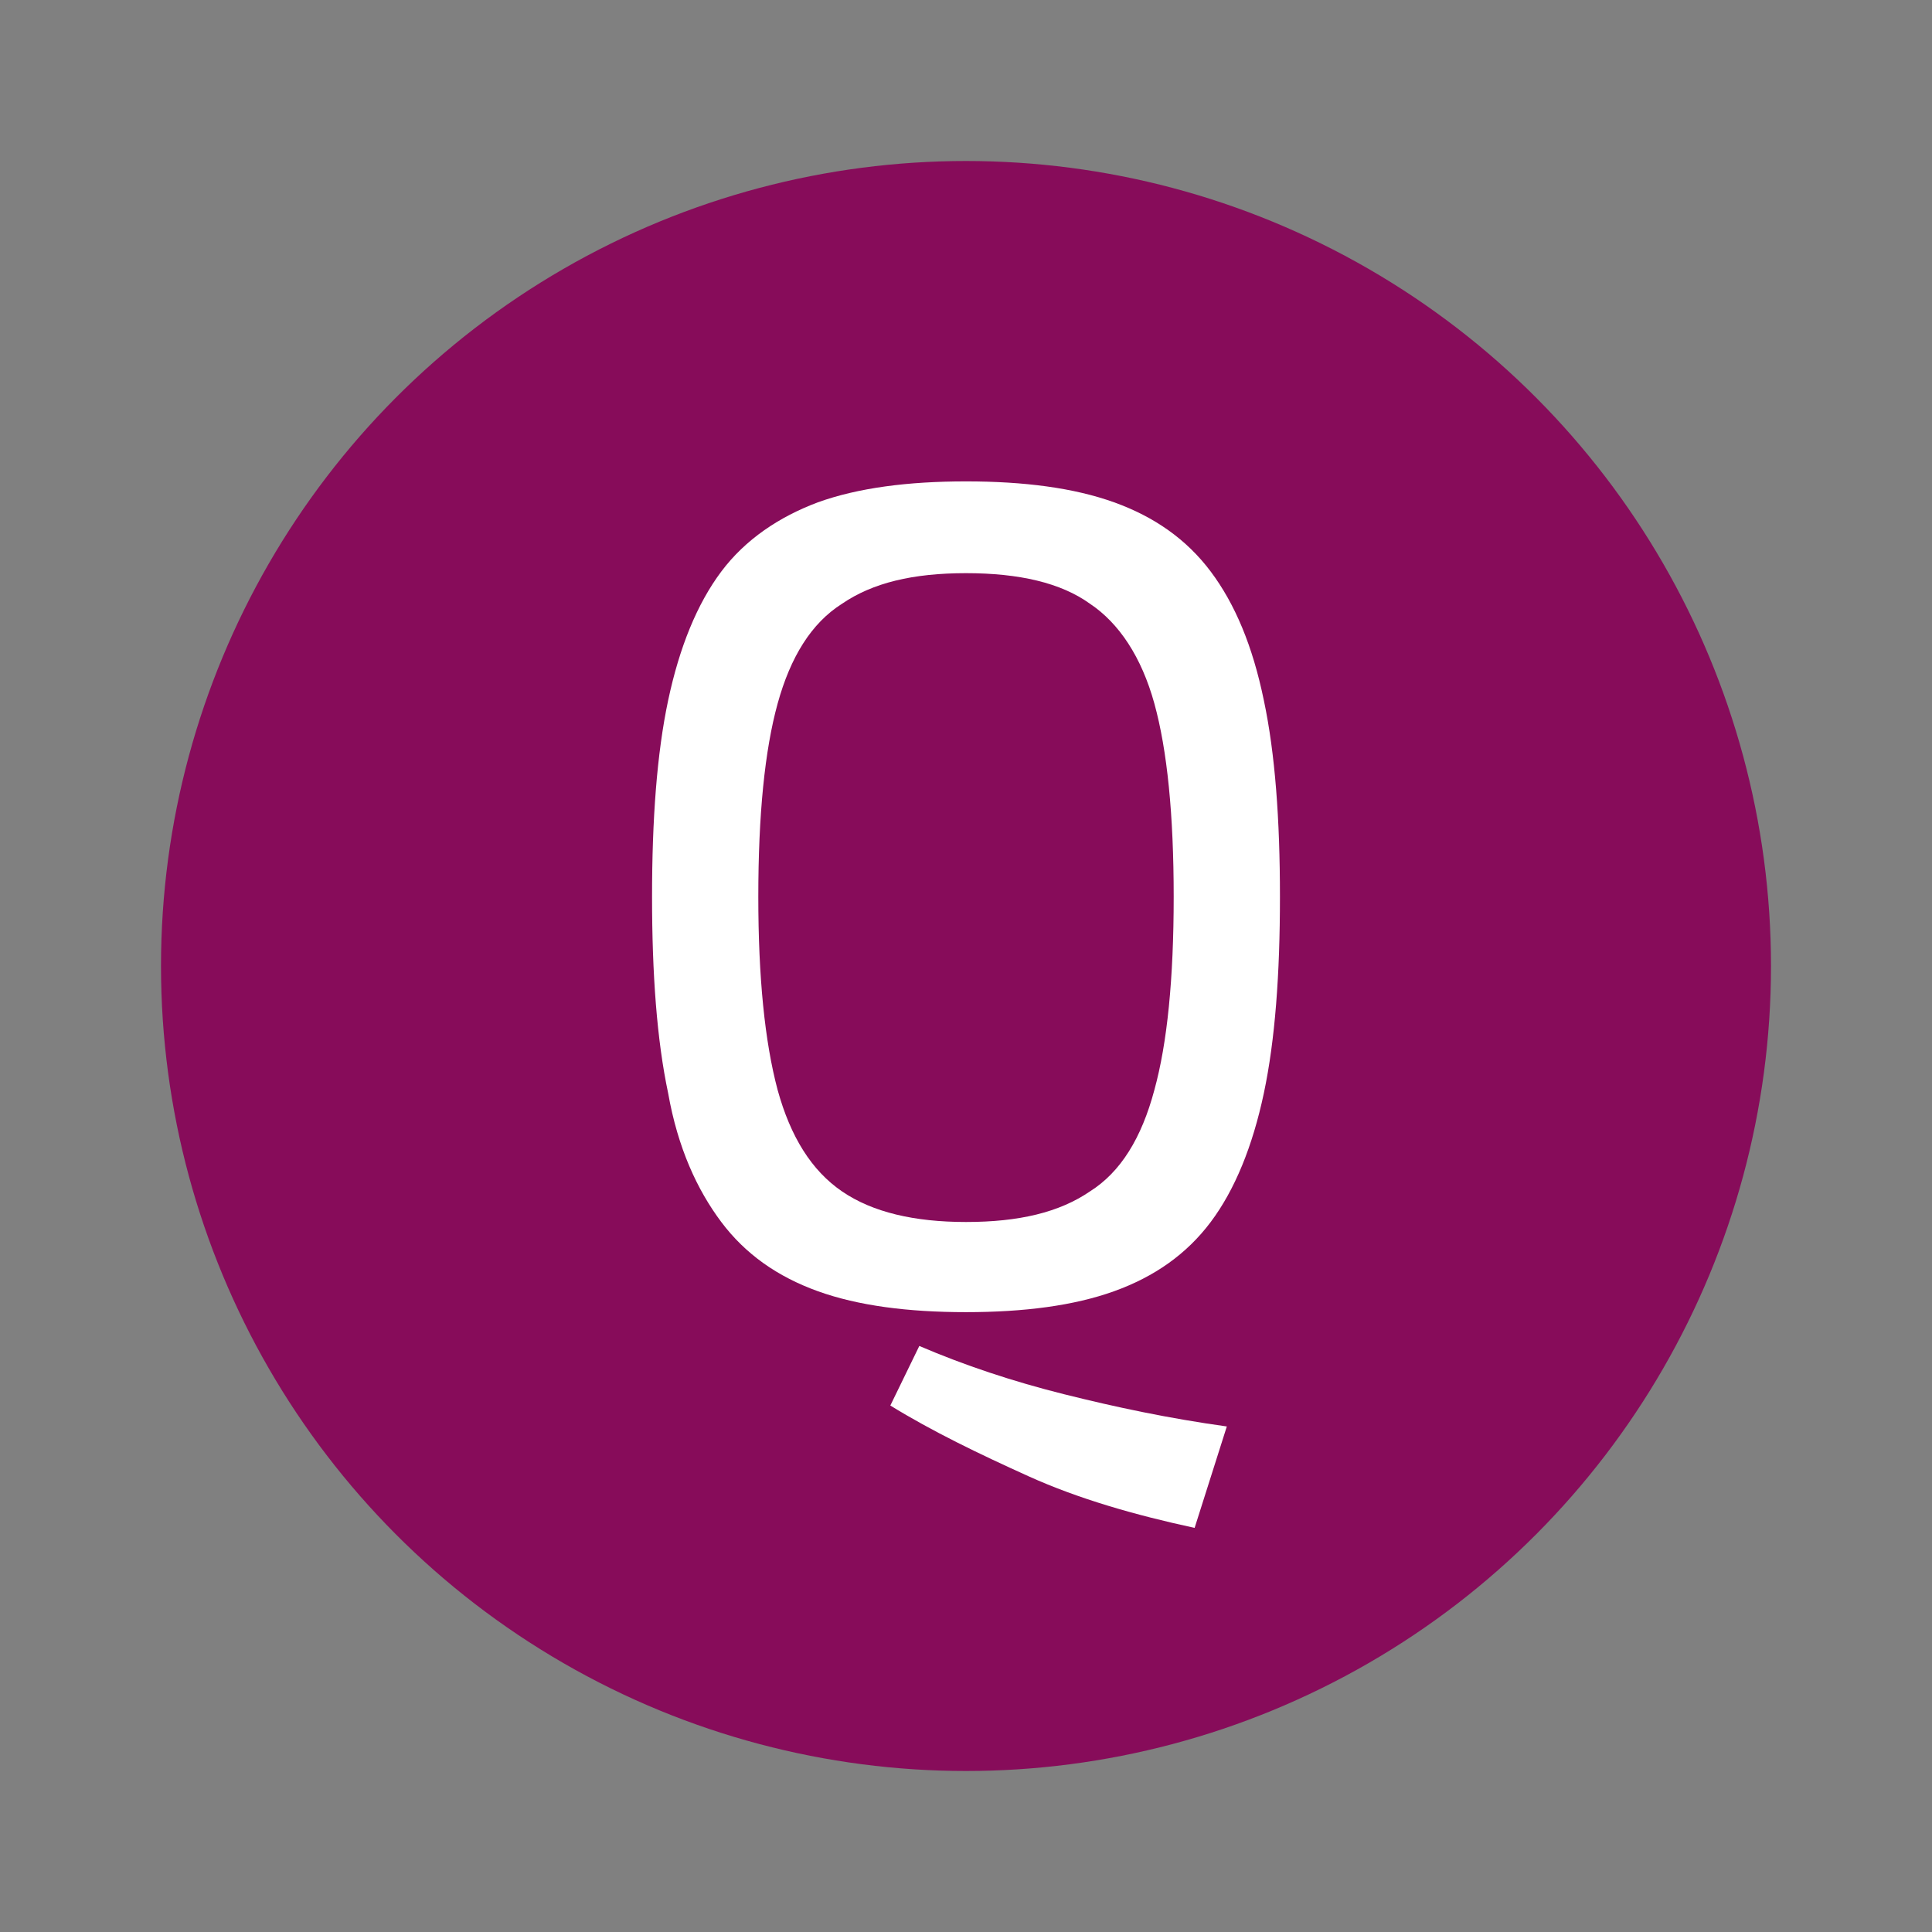 <?xml version="1.0" encoding="utf-8"?>
<!-- Generator: Adobe Illustrator 24.0.1, SVG Export Plug-In . SVG Version: 6.00 Build 0)  -->
<svg version="1.1" id="Layer_1" xmlns="http://www.w3.org/2000/svg" xmlns:xlink="http://www.w3.org/1999/xlink" x="0px" y="0px"
	 viewBox="0 0 120 120" style="enable-background:new 0 0 120 120;" xml:space="preserve">
<rect x="0" y="0" width="120" height="120" fill="#808080" stroke="none"/>
<style type="text/css">
	.st0{fill:#870C5A;}
</style>
<g id="hexagon">
	<circle class="st0" r="50" cx="60" cy="60"/>
</g>
<g>
	<g fill="white">
		<path d="M60,29.9c3.6,0,6.7,0.4,9.2,1.3c2.5,0.9,4.5,2.3,6,4.3c1.5,2,2.6,4.6,3.3,8c0.7,3.3,1,7.4,1,12.2c0,4.8-0.3,8.9-1,12.2
			c-0.7,3.3-1.8,6-3.3,8c-1.5,2-3.5,3.4-6,4.3c-2.5,0.9-5.6,1.3-9.2,1.3c-3.6,0-6.7-0.4-9.2-1.3c-2.5-0.9-4.5-2.3-6-4.3
			c-1.5-2-2.7-4.6-3.3-8c-0.7-3.3-1-7.4-1-12.2c0-4.8,0.3-8.9,1-12.2c0.7-3.3,1.8-6,3.3-8c1.5-2,3.6-3.4,6-4.3
			C53.3,30.3,56.4,29.9,60,29.9z M60,35.6c-3.3,0-5.8,0.6-7.7,1.9c-1.9,1.2-3.2,3.3-4,6.2c-0.8,2.9-1.2,6.9-1.2,12c0,5,0.4,9,1.2,12
			c0.8,2.9,2.1,5,4,6.3s4.5,1.9,7.7,1.9c3.3,0,5.8-0.6,7.7-1.9c1.9-1.2,3.2-3.3,4-6.3c0.8-2.9,1.2-6.9,1.2-12c0-5.1-0.4-9.1-1.2-12
			c-0.8-2.9-2.2-5-4-6.2C65.9,36.2,63.3,35.6,60,35.6z M57.1,83.6c2.8,1.2,5.8,2.2,9,3c3.2,0.8,6.5,1.5,10.1,2l-2,6.3
			c-3.7-0.8-7.2-1.8-10.3-3.2c-3.1-1.4-6-2.8-8.6-4.4L57.1,83.6z"/>
	</g>
</g>
</svg>
